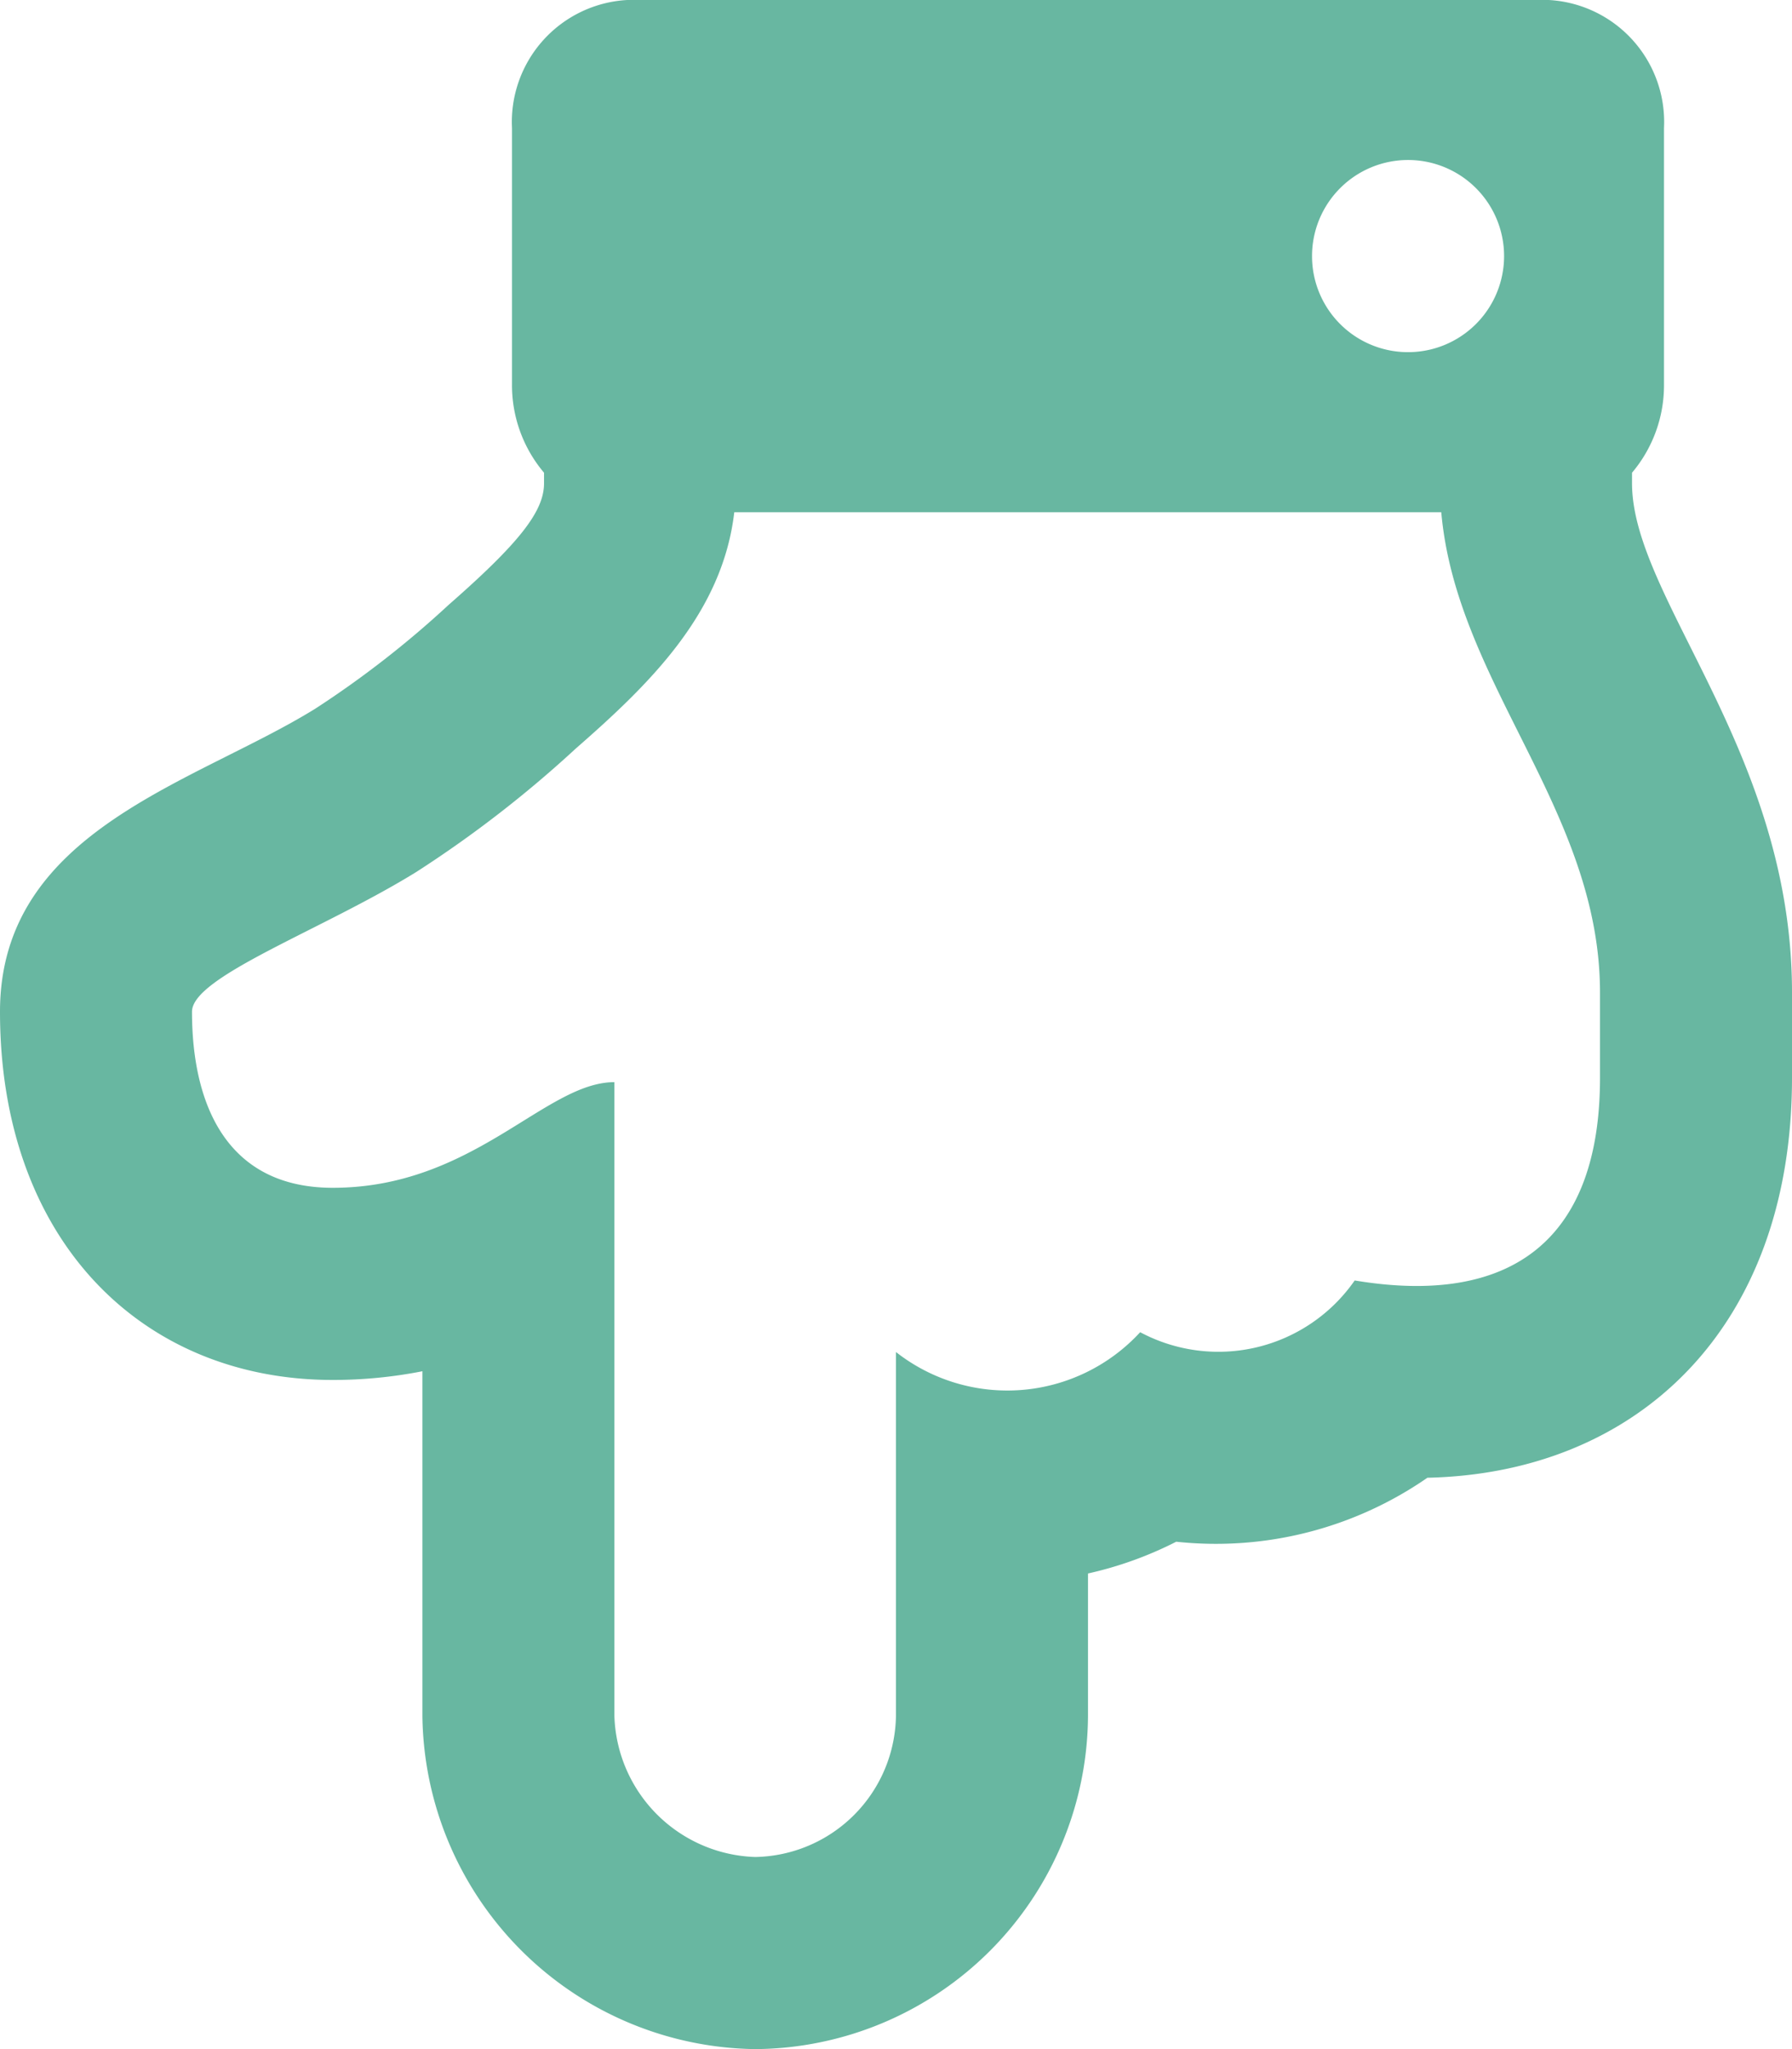 <svg xmlns="http://www.w3.org/2000/svg" width="31.5" height="36" viewBox="0 0 31.5 36"><defs><style>.a{fill:#68b7a1;}</style></defs><path class="a" d="M13.275,36a5.889,5.889,0,0,0,5.85-5.85V27.644a6.55,6.55,0,0,0,1.551-.558,6.529,6.529,0,0,0,4.415-1.124c3.69-.08,6.409-2.63,6.409-7.027v-1.5c0-4.223-2.812-6.927-2.812-8.944V8.305A2.379,2.379,0,0,0,29.25,6.75V2.25A2.146,2.146,0,0,0,27.225,0h-16.2A2.146,2.146,0,0,0,9,2.25v4.5a2.379,2.379,0,0,0,.563,1.555v.188c0,.49-.435,1.045-1.664,2.122l-.01.009-.01.009A17.318,17.318,0,0,1,5.54,12.452C3.413,13.767,0,14.589,0,17.775c0,4,2.481,6.469,5.85,6.469a8.122,8.122,0,0,0,1.575-.153V30.15A5.928,5.928,0,0,0,13.275,36Zm0-3.375A2.559,2.559,0,0,1,10.8,30.15V19.012c-1.218,0-2.475,1.856-4.95,1.856-1.856,0-2.475-1.45-2.475-3.094,0-.618,2.3-1.438,3.945-2.456a20.424,20.424,0,0,0,2.8-2.166C11.415,12.021,12.7,10.775,12.907,9H25.335c.265,3.009,2.79,5.239,2.79,8.438v1.5c0,2.849-1.561,4.017-4.312,3.558a2.918,2.918,0,0,1-3.771.909,3.172,3.172,0,0,1-4.293.348v6.4A2.518,2.518,0,0,1,13.275,32.625ZM23.063,4.5A1.688,1.688,0,1,1,24.75,6.187,1.687,1.687,0,0,1,23.063,4.5Z"/></svg>